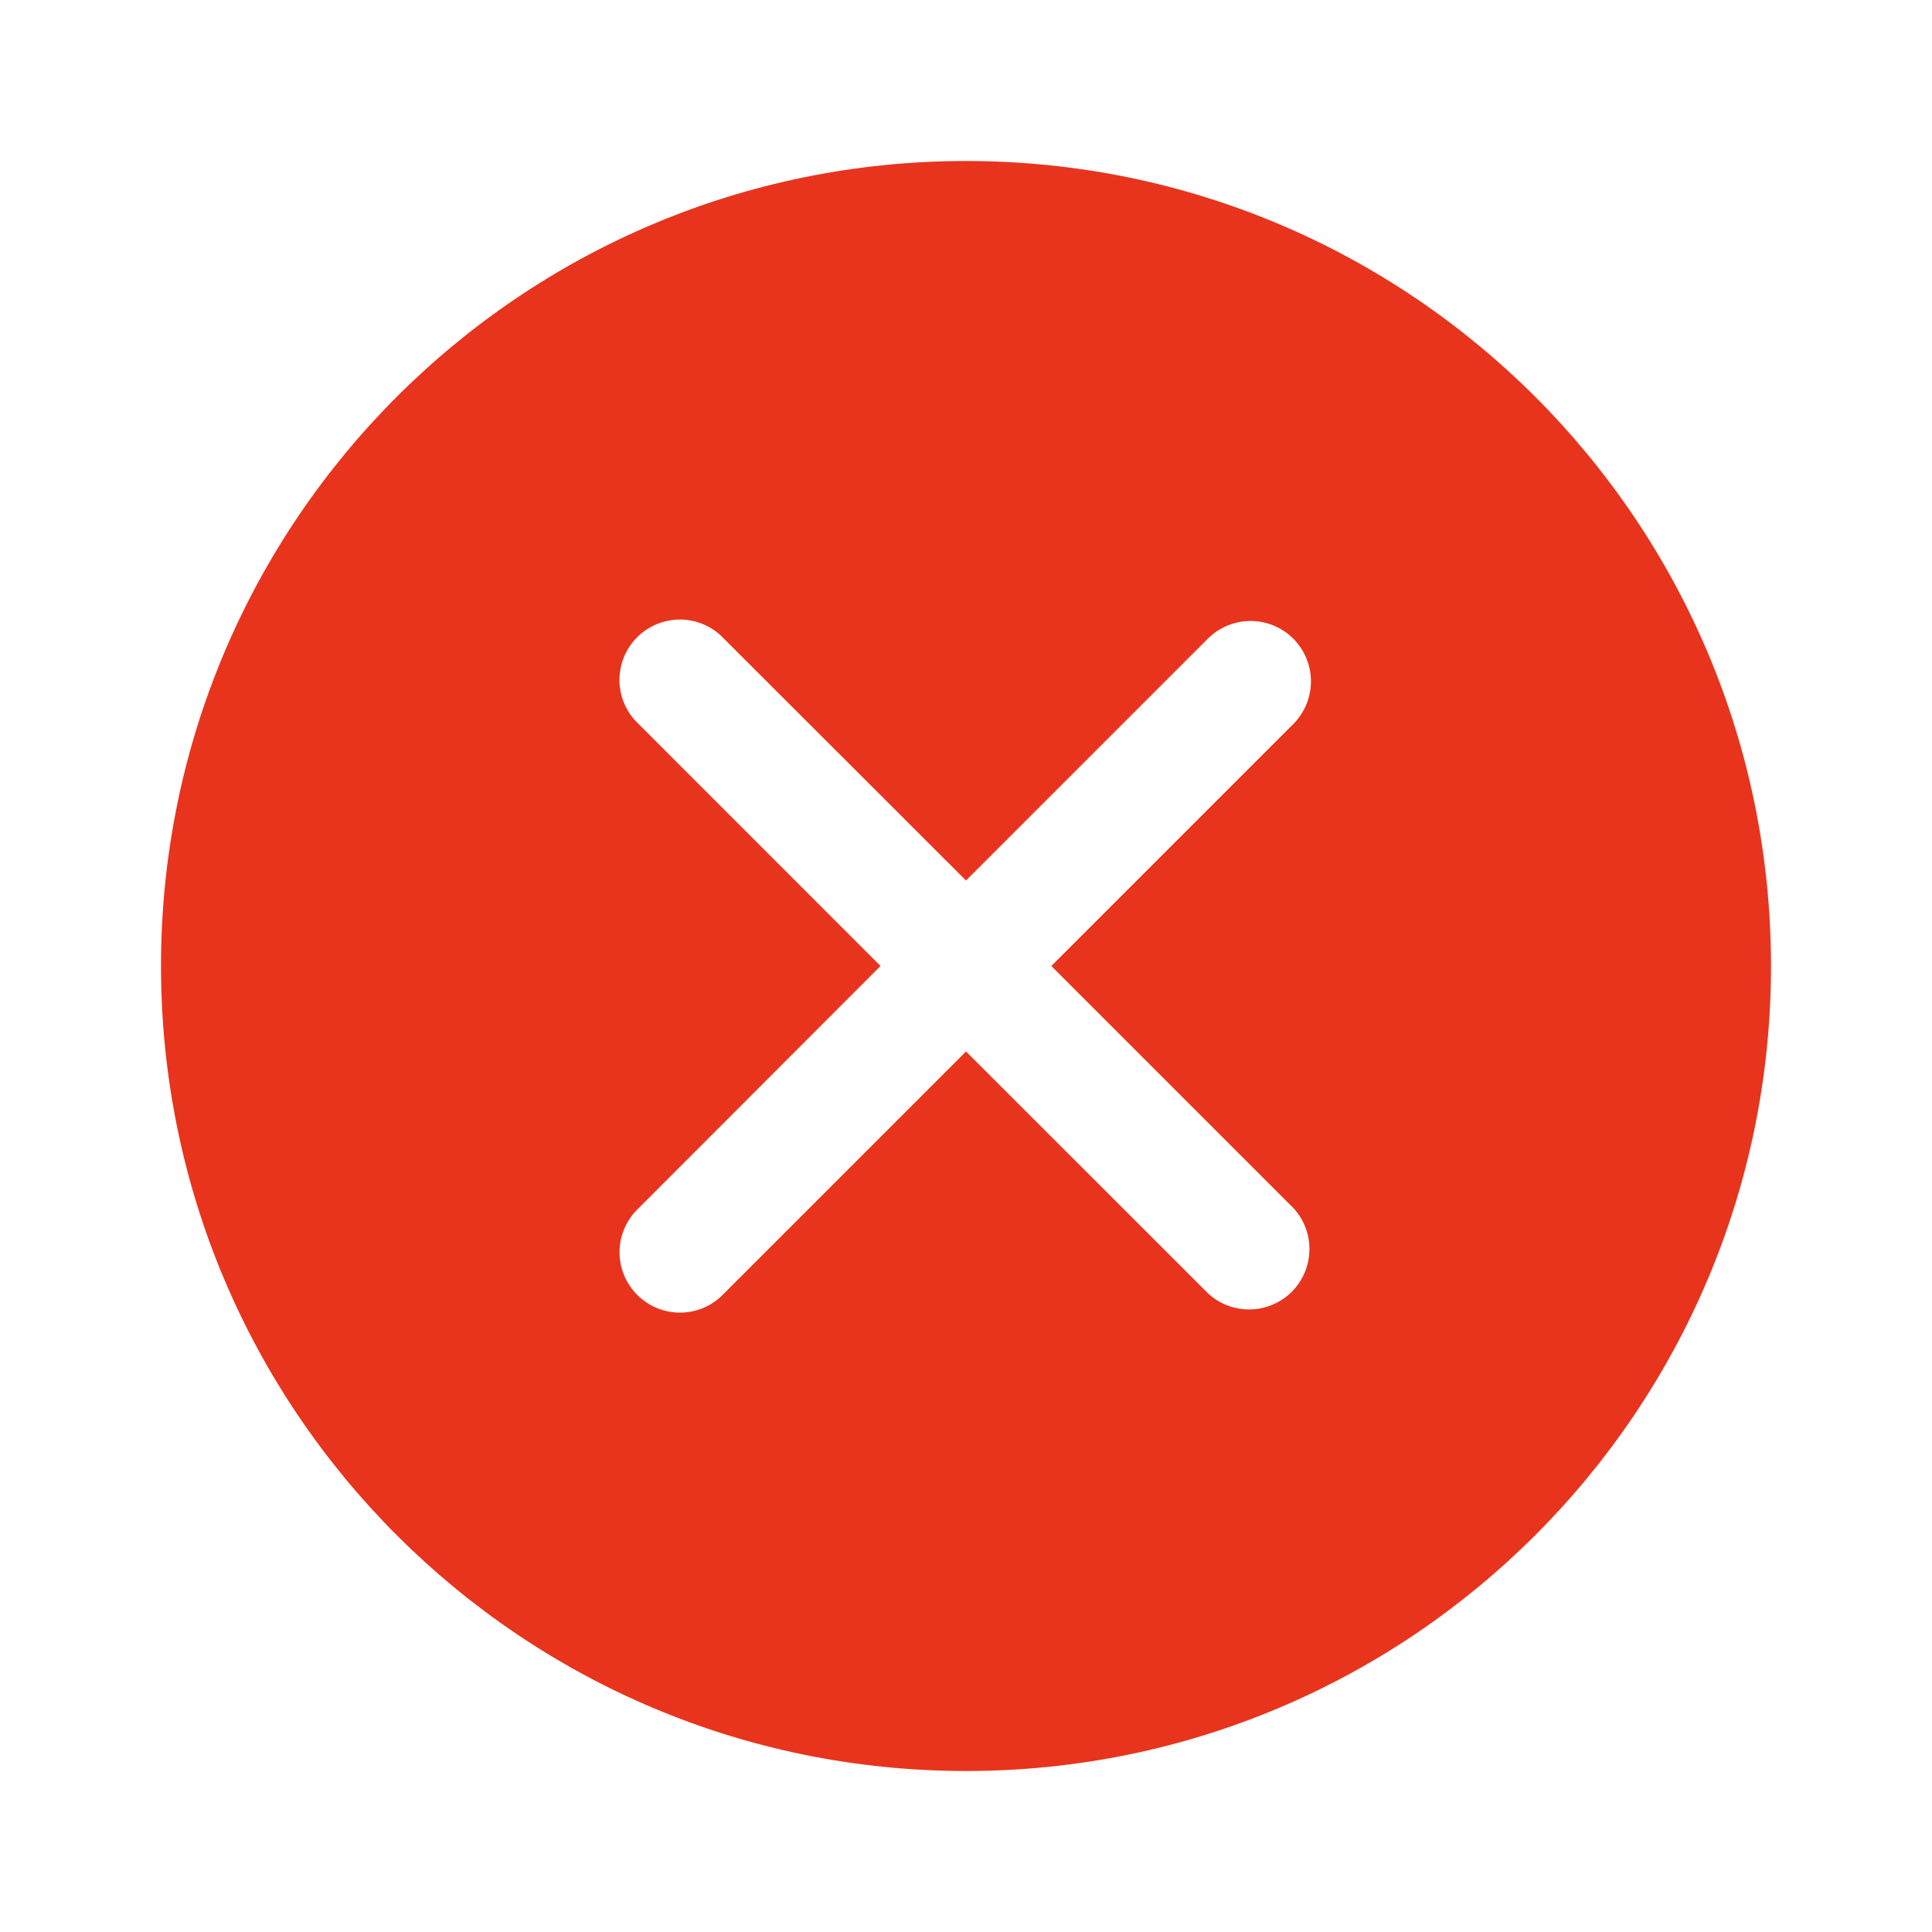 <svg width="24" height="24" viewBox="0 0 24 24" fill="none" xmlns="http://www.w3.org/2000/svg">
<path fill-rule="evenodd" clip-rule="evenodd" d="M12 22C17.523 22 22 17.523 22 12C22 6.477 17.523 2 12 2C6.477 2 2 6.477 2 12C2 17.523 6.477 22 12 22ZM16.066 7.934C16.206 8.075 16.285 8.265 16.285 8.464C16.285 8.663 16.206 8.853 16.066 8.994L13.06 12L16.065 15.005C16.198 15.147 16.27 15.335 16.266 15.53C16.263 15.724 16.184 15.909 16.047 16.047C15.909 16.184 15.724 16.263 15.53 16.266C15.335 16.27 15.147 16.198 15.005 16.065L12 13.062L8.995 16.067C8.926 16.141 8.844 16.2 8.752 16.241C8.66 16.282 8.56 16.304 8.46 16.306C8.359 16.307 8.259 16.289 8.165 16.251C8.072 16.213 7.987 16.157 7.916 16.086C7.845 16.015 7.789 15.93 7.751 15.837C7.713 15.743 7.695 15.643 7.696 15.543C7.698 15.442 7.72 15.342 7.761 15.251C7.802 15.159 7.861 15.076 7.935 15.007L10.938 12L7.934 8.995C7.86 8.926 7.801 8.844 7.76 8.752C7.719 8.66 7.697 8.56 7.695 8.46C7.694 8.359 7.712 8.259 7.75 8.165C7.788 8.072 7.844 7.987 7.915 7.916C7.986 7.845 8.071 7.789 8.164 7.751C8.258 7.713 8.358 7.695 8.459 7.696C8.559 7.698 8.659 7.72 8.751 7.761C8.843 7.802 8.925 7.861 8.994 7.935L12 10.938L15.005 7.933C15.146 7.793 15.336 7.714 15.535 7.714C15.734 7.714 15.924 7.793 16.065 7.933" fill="#E8341D"/>
</svg>
